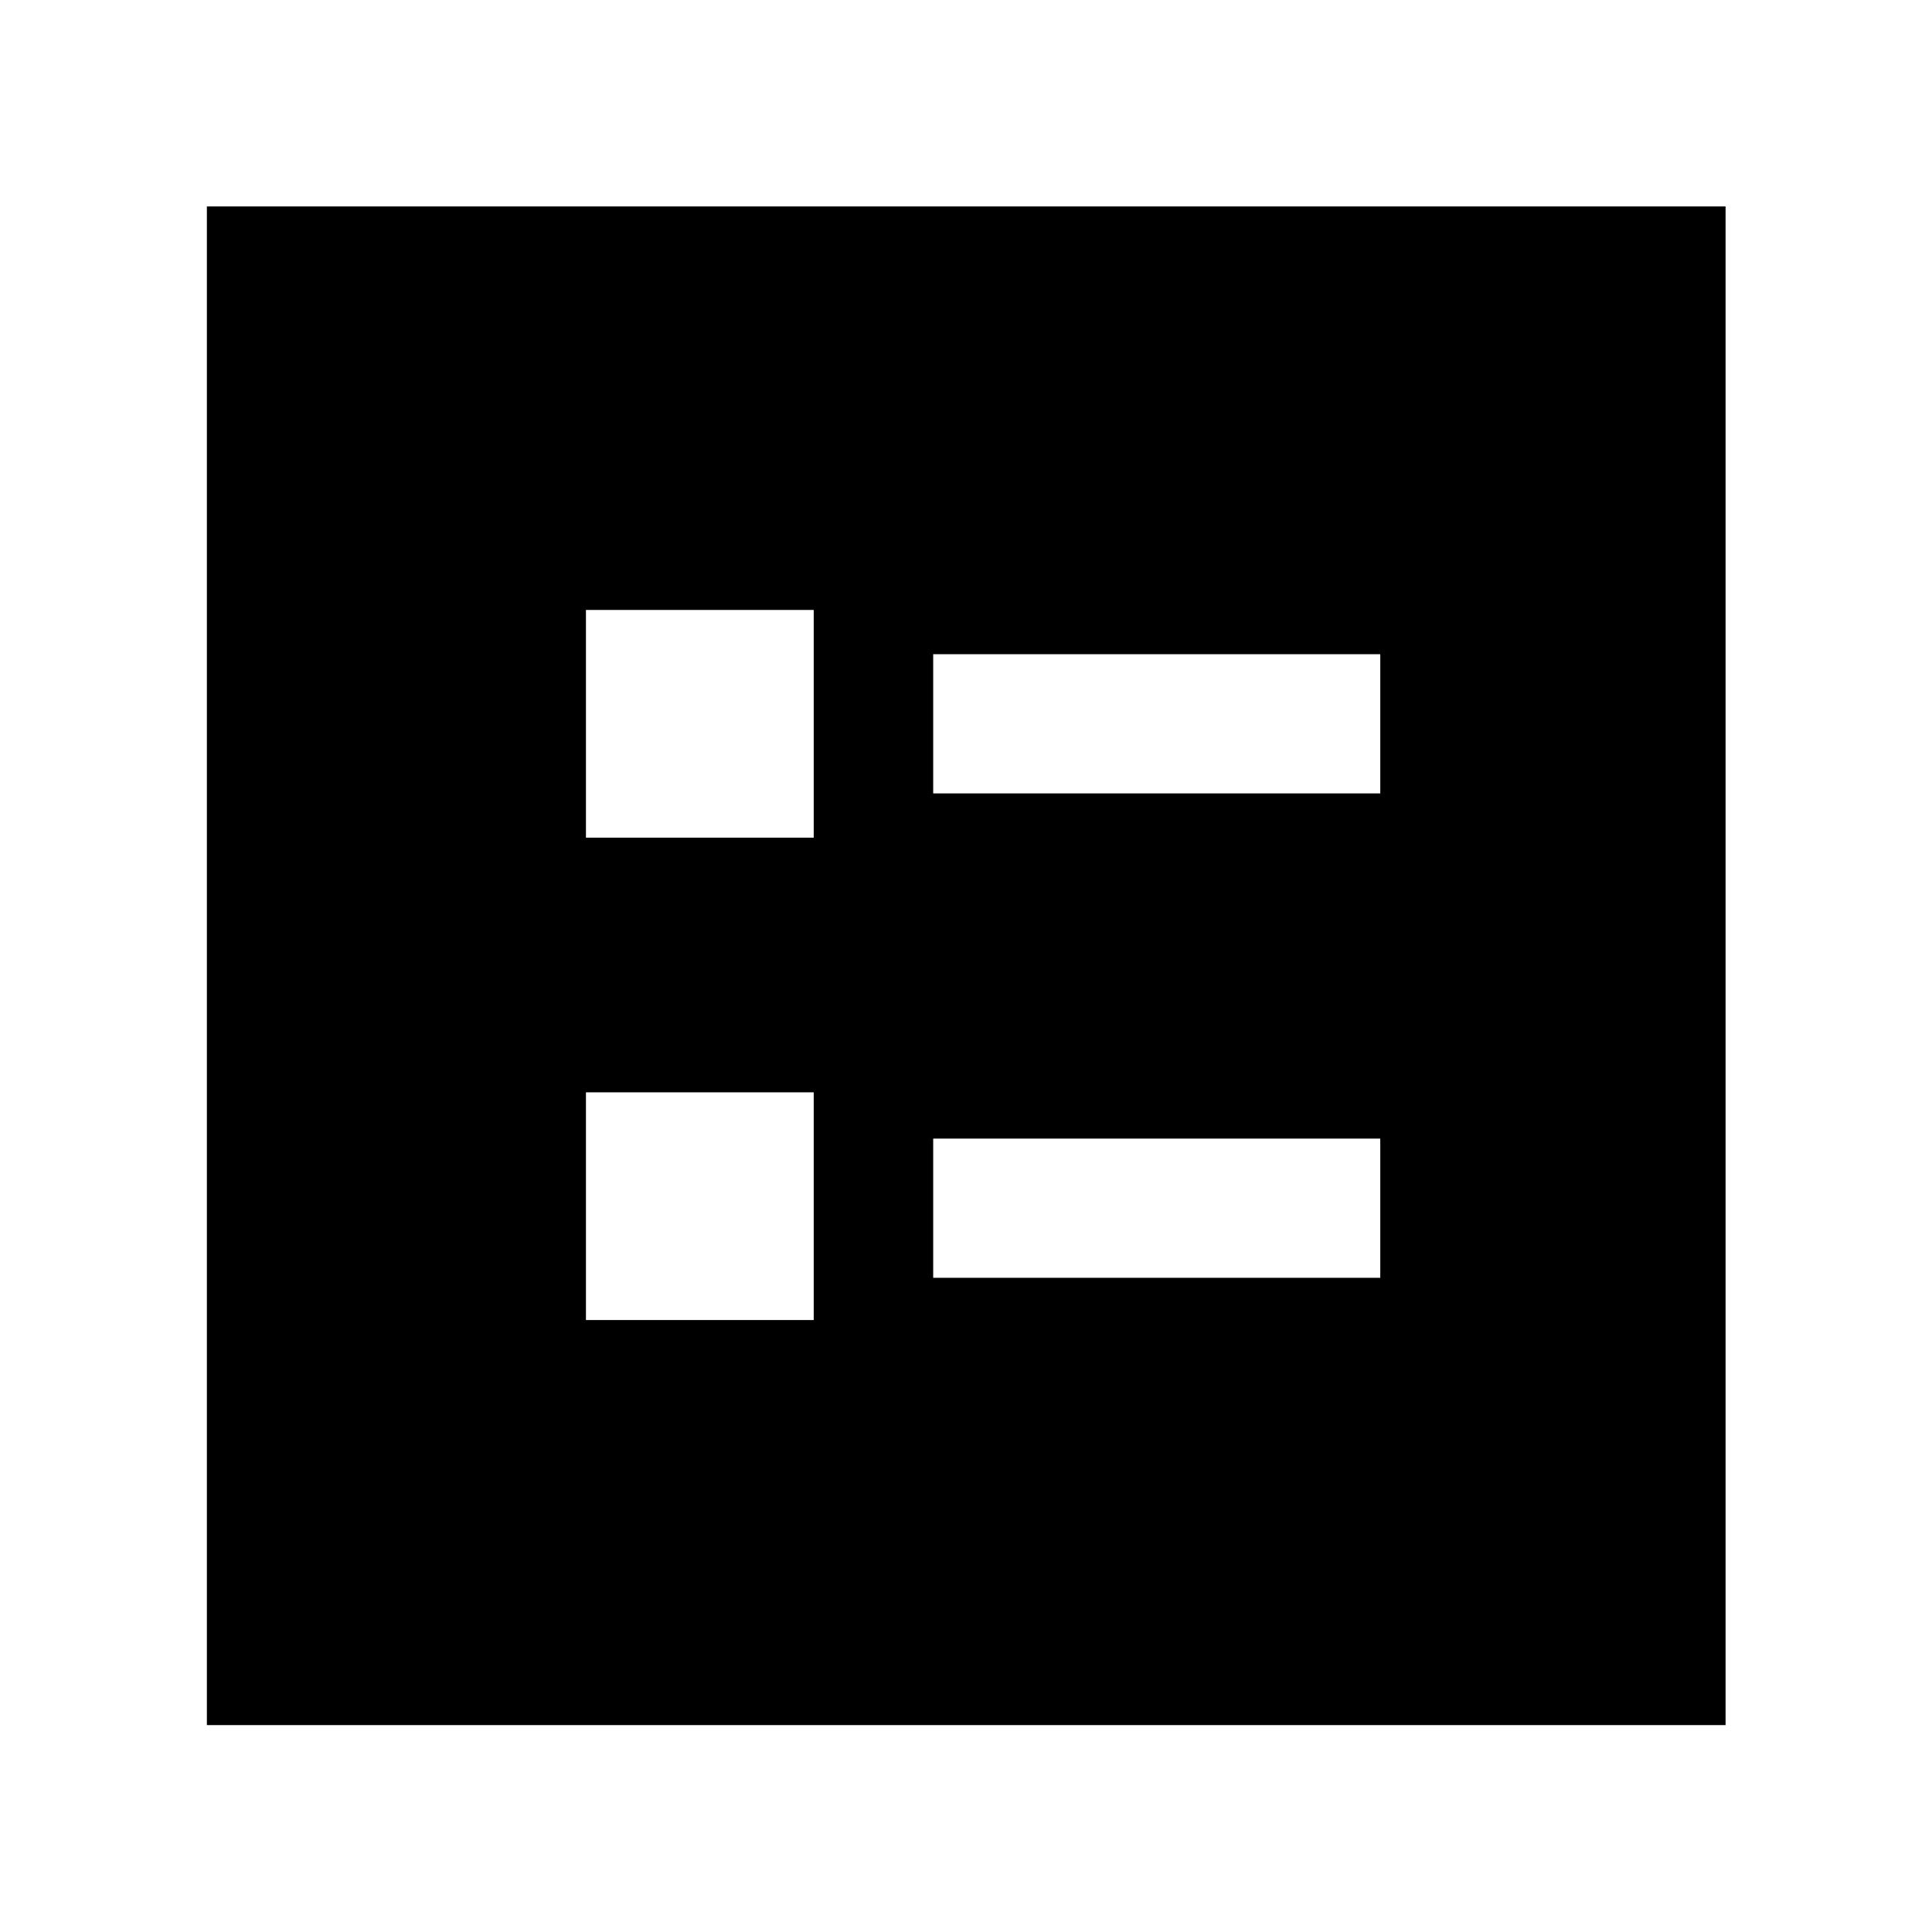 <svg xmlns="http://www.w3.org/2000/svg" height="48" viewBox="0 -960 960 960" width="48"><path d="M463.7-565.76h222.15v-69.17H463.7v69.17Zm0 240.69h222.15v-69.17H463.7v69.17ZM291.15-543.76h113.18v-113.17H291.15v113.17Zm0 239.69h113.18v-113.17H291.15v113.17ZM102.8-102.8v-754.63h754.63v754.63H102.8Z"/></svg>